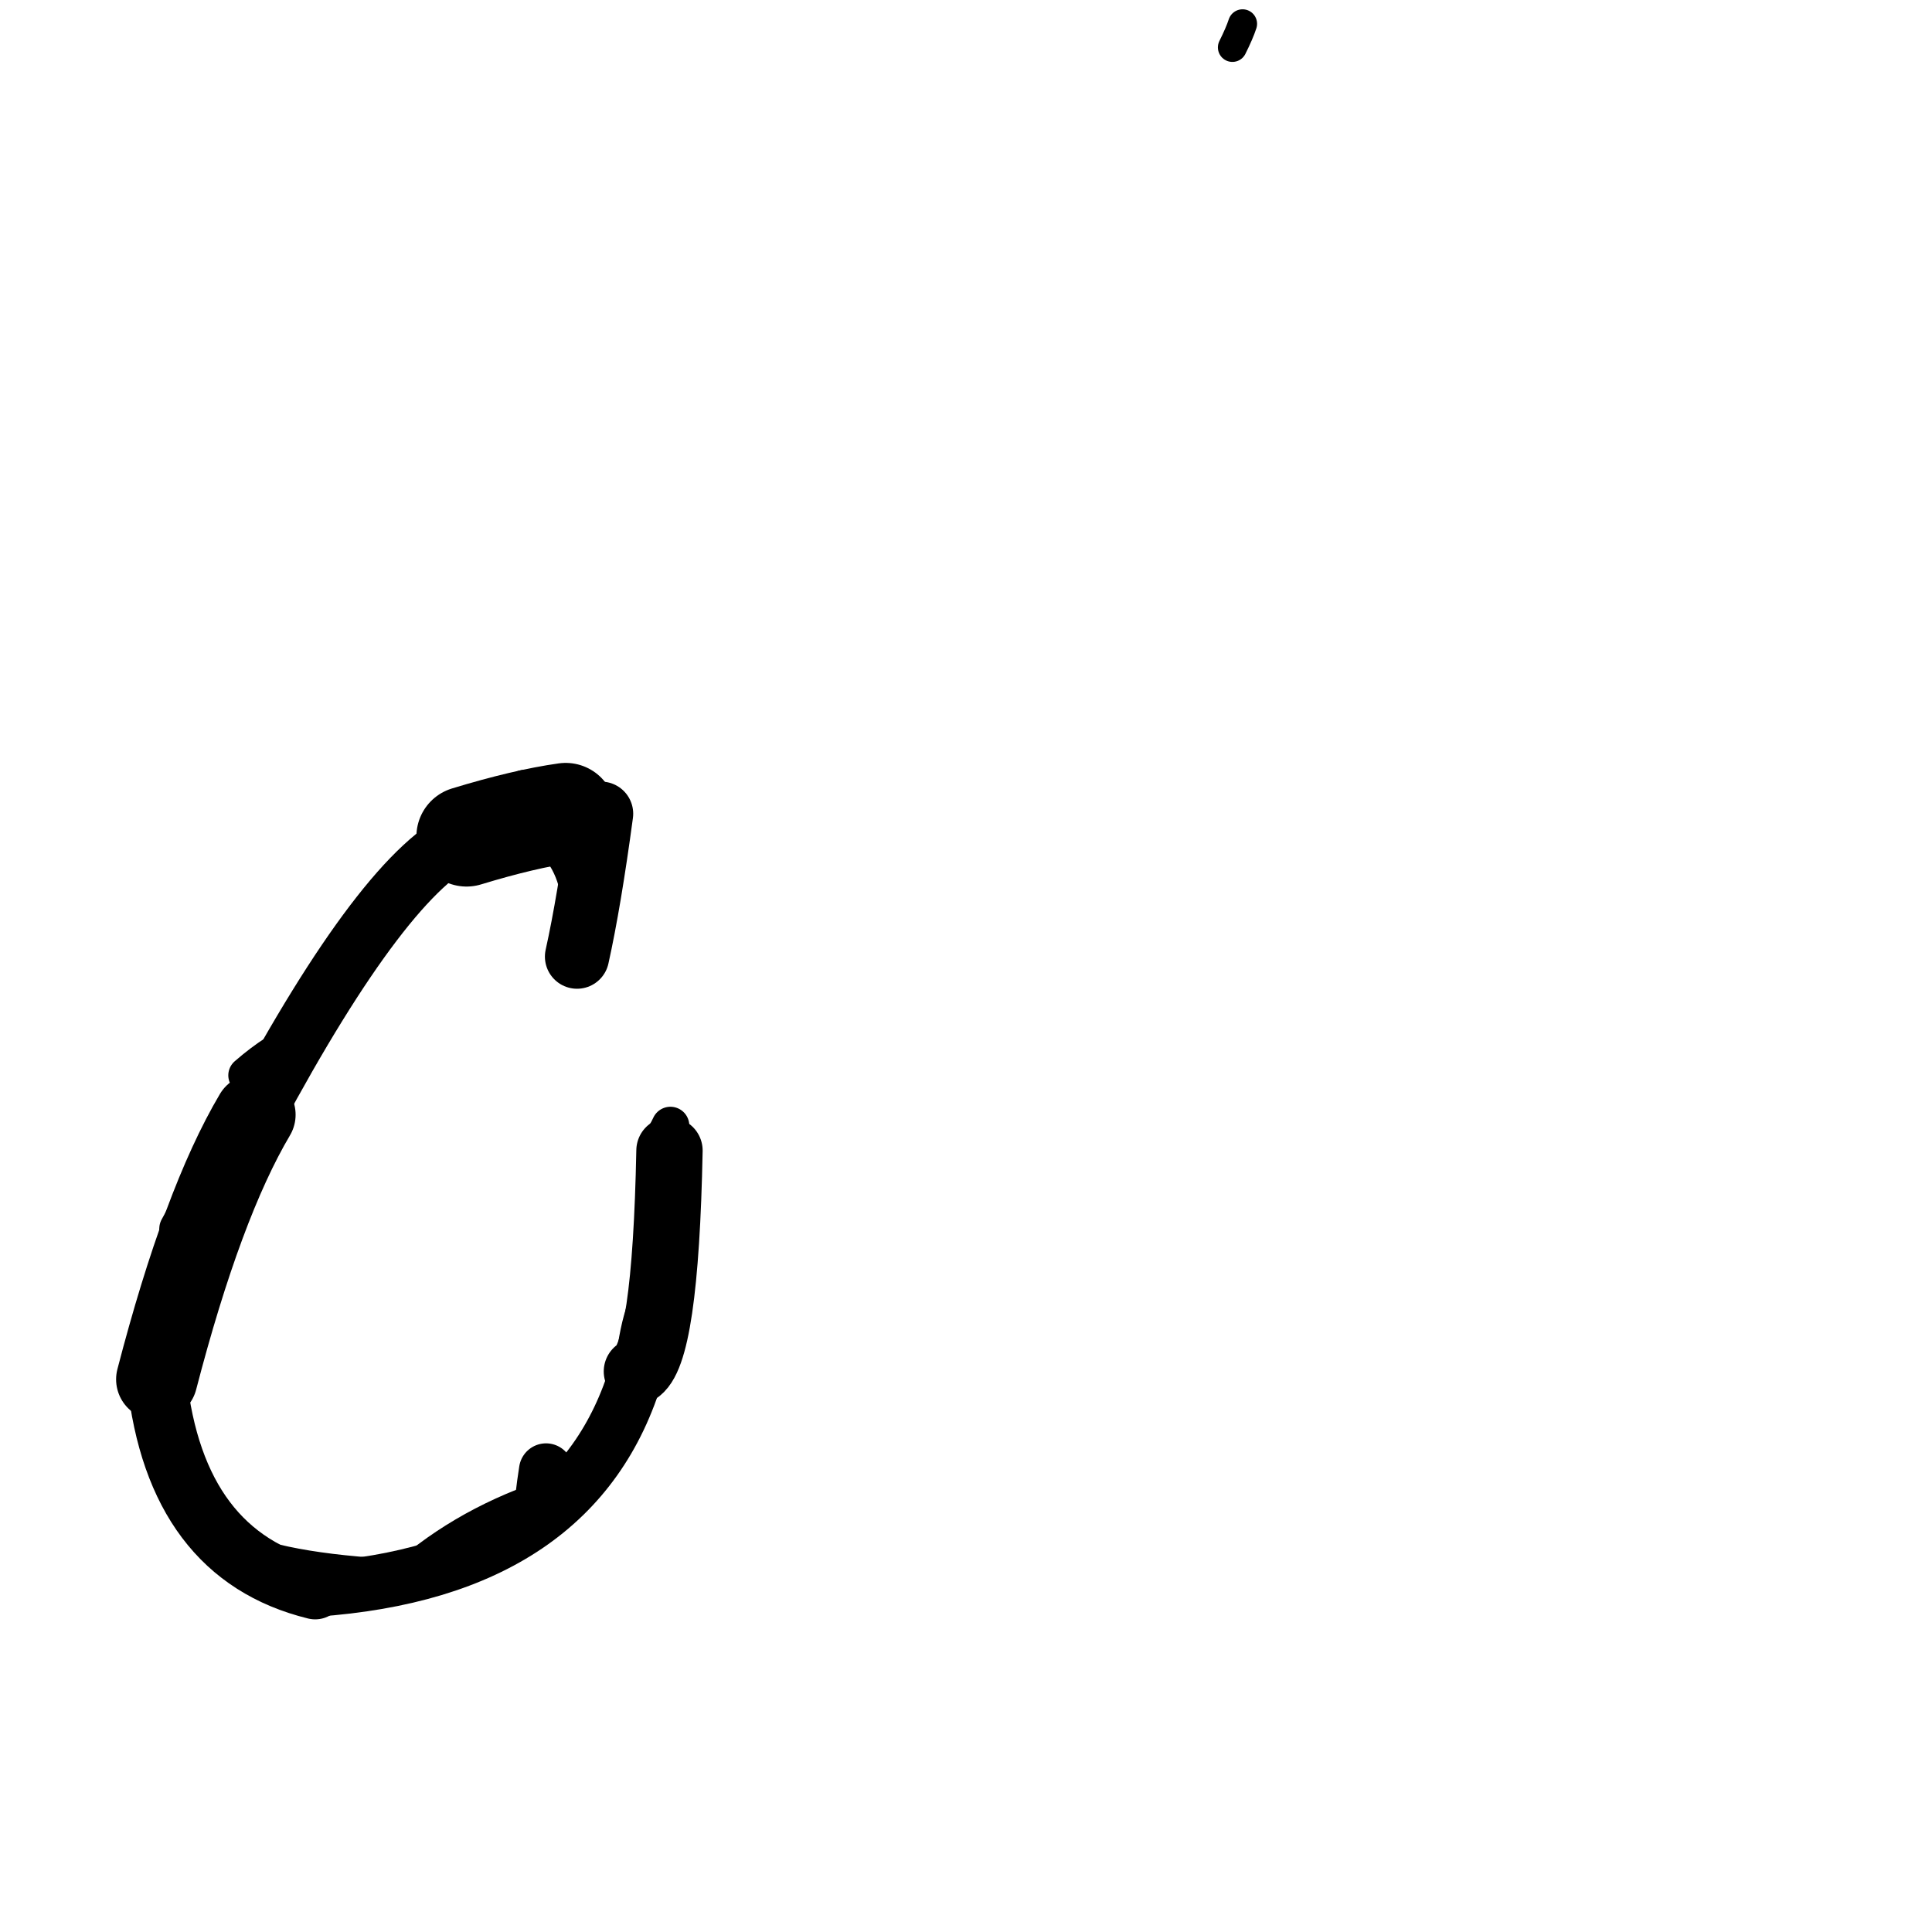 <?xml version="1.0" ?>
<svg height="140" width="140" xmlns="http://www.w3.org/2000/svg">
  <path d="M 40.991, 58.915 Q 37.985, 59.337, 33.807, 60.611 " fill="none" id="curve_1" stroke="#000000" stroke-linecap="round" stroke-linejoin="round" stroke-width="7.264"/>
  <path d="M 33.807, 60.611 Q 27.968, 63.086, 18.473, 80.776 " fill="none" id="curve_1" stroke="#000000" stroke-linecap="round" stroke-linejoin="round" stroke-width="4.234"/>
  <path d="M 18.473, 80.776 Q 14.678, 87.182, 11.361, 99.954 " fill="none" id="curve_1" stroke="#000000" stroke-linecap="round" stroke-linejoin="round" stroke-width="5.895"/>
  <path d="M 11.361, 99.954 Q 12.747, 112.699, 22.838, 115.179 " fill="none" id="curve_1" stroke="#000000" stroke-linecap="round" stroke-linejoin="round" stroke-width="4.332"/>
  <path d="M 22.838, 115.179 Q 41.882, 113.846, 46.152, 99.381 " fill="none" id="curve_1" stroke="#000000" stroke-linecap="round" stroke-linejoin="round" stroke-width="3.951"/>
  <path d="M 46.152, 99.381 Q 48.221, 98.252, 48.513, 83.373 " fill="none" id="curve_1" stroke="#000000" stroke-linecap="round" stroke-linejoin="round" stroke-width="4.806"/>
  <path d="M 41.815, 69.32 Q 42.696, 65.353, 43.556, 58.966 " fill="none" id="curve_2" stroke="#000000" stroke-linecap="round" stroke-linejoin="round" stroke-width="4.657"/>
  <path d="M 43.556, 58.966 Q 42.818, 57.69, 38.052, 57.4 " fill="none" id="curve_2" stroke="#000000" stroke-linecap="round" stroke-linejoin="round" stroke-width="3.233"/>
  <path d="M 20.845, 75.44 Q 17.128, 81.42, 12.968, 89.044 " fill="none" id="curve_3" stroke="#000000" stroke-linecap="round" stroke-linejoin="round" stroke-width="2.853"/>
  <path d="M 41.145, 108.318 Q 34.693, 110.209, 30.075, 114.084 " fill="none" id="curve_4" stroke="#000000" stroke-linecap="round" stroke-linejoin="round" stroke-width="3.129"/>
  <path d="M 30.075, 114.084 Q 21.047, 113.772, 16.884, 111.932 " fill="none" id="curve_4" stroke="#000000" stroke-linecap="round" stroke-linejoin="round" stroke-width="2.092"/>
  <path d="M 48.582, 81.567 Q 48.285, 82.222, 47.655, 83.119 " fill="none" id="curve_7" stroke="#000000" stroke-linecap="round" stroke-linejoin="round" stroke-width="2.735"/>
  <path d="M 39.313, 108.414 Q 39.401, 107.629, 39.568, 106.552 " fill="none" id="curve_17" stroke="#000000" stroke-linecap="round" stroke-linejoin="round" stroke-width="3.924"/>
  <path d="M 46.259, 98.678 Q 46.716, 94.296, 48.528, 92.277 " fill="none" id="curve_19" stroke="#000000" stroke-linecap="round" stroke-linejoin="round" stroke-width="3.258"/>
  <path d="M 90.041, 1.725 Q 89.821, 2.4, 89.305, 3.435 " fill="none" id="curve_33" stroke="#000000" stroke-linecap="round" stroke-linejoin="round" stroke-width="2.103"/>
  <path d="M 42.12, 64.572 Q 41.499, 61.229, 38.652, 59.606 " fill="none" id="curve_61" stroke="#000000" stroke-linecap="round" stroke-linejoin="round" stroke-width="3.032"/>
  <path d="M 22.044, 75.277 Q 20.07, 76.03, 17.893, 77.923 " fill="none" id="curve_79" stroke="#000000" stroke-linecap="round" stroke-linejoin="round" stroke-width="2.7"/>
</svg>
